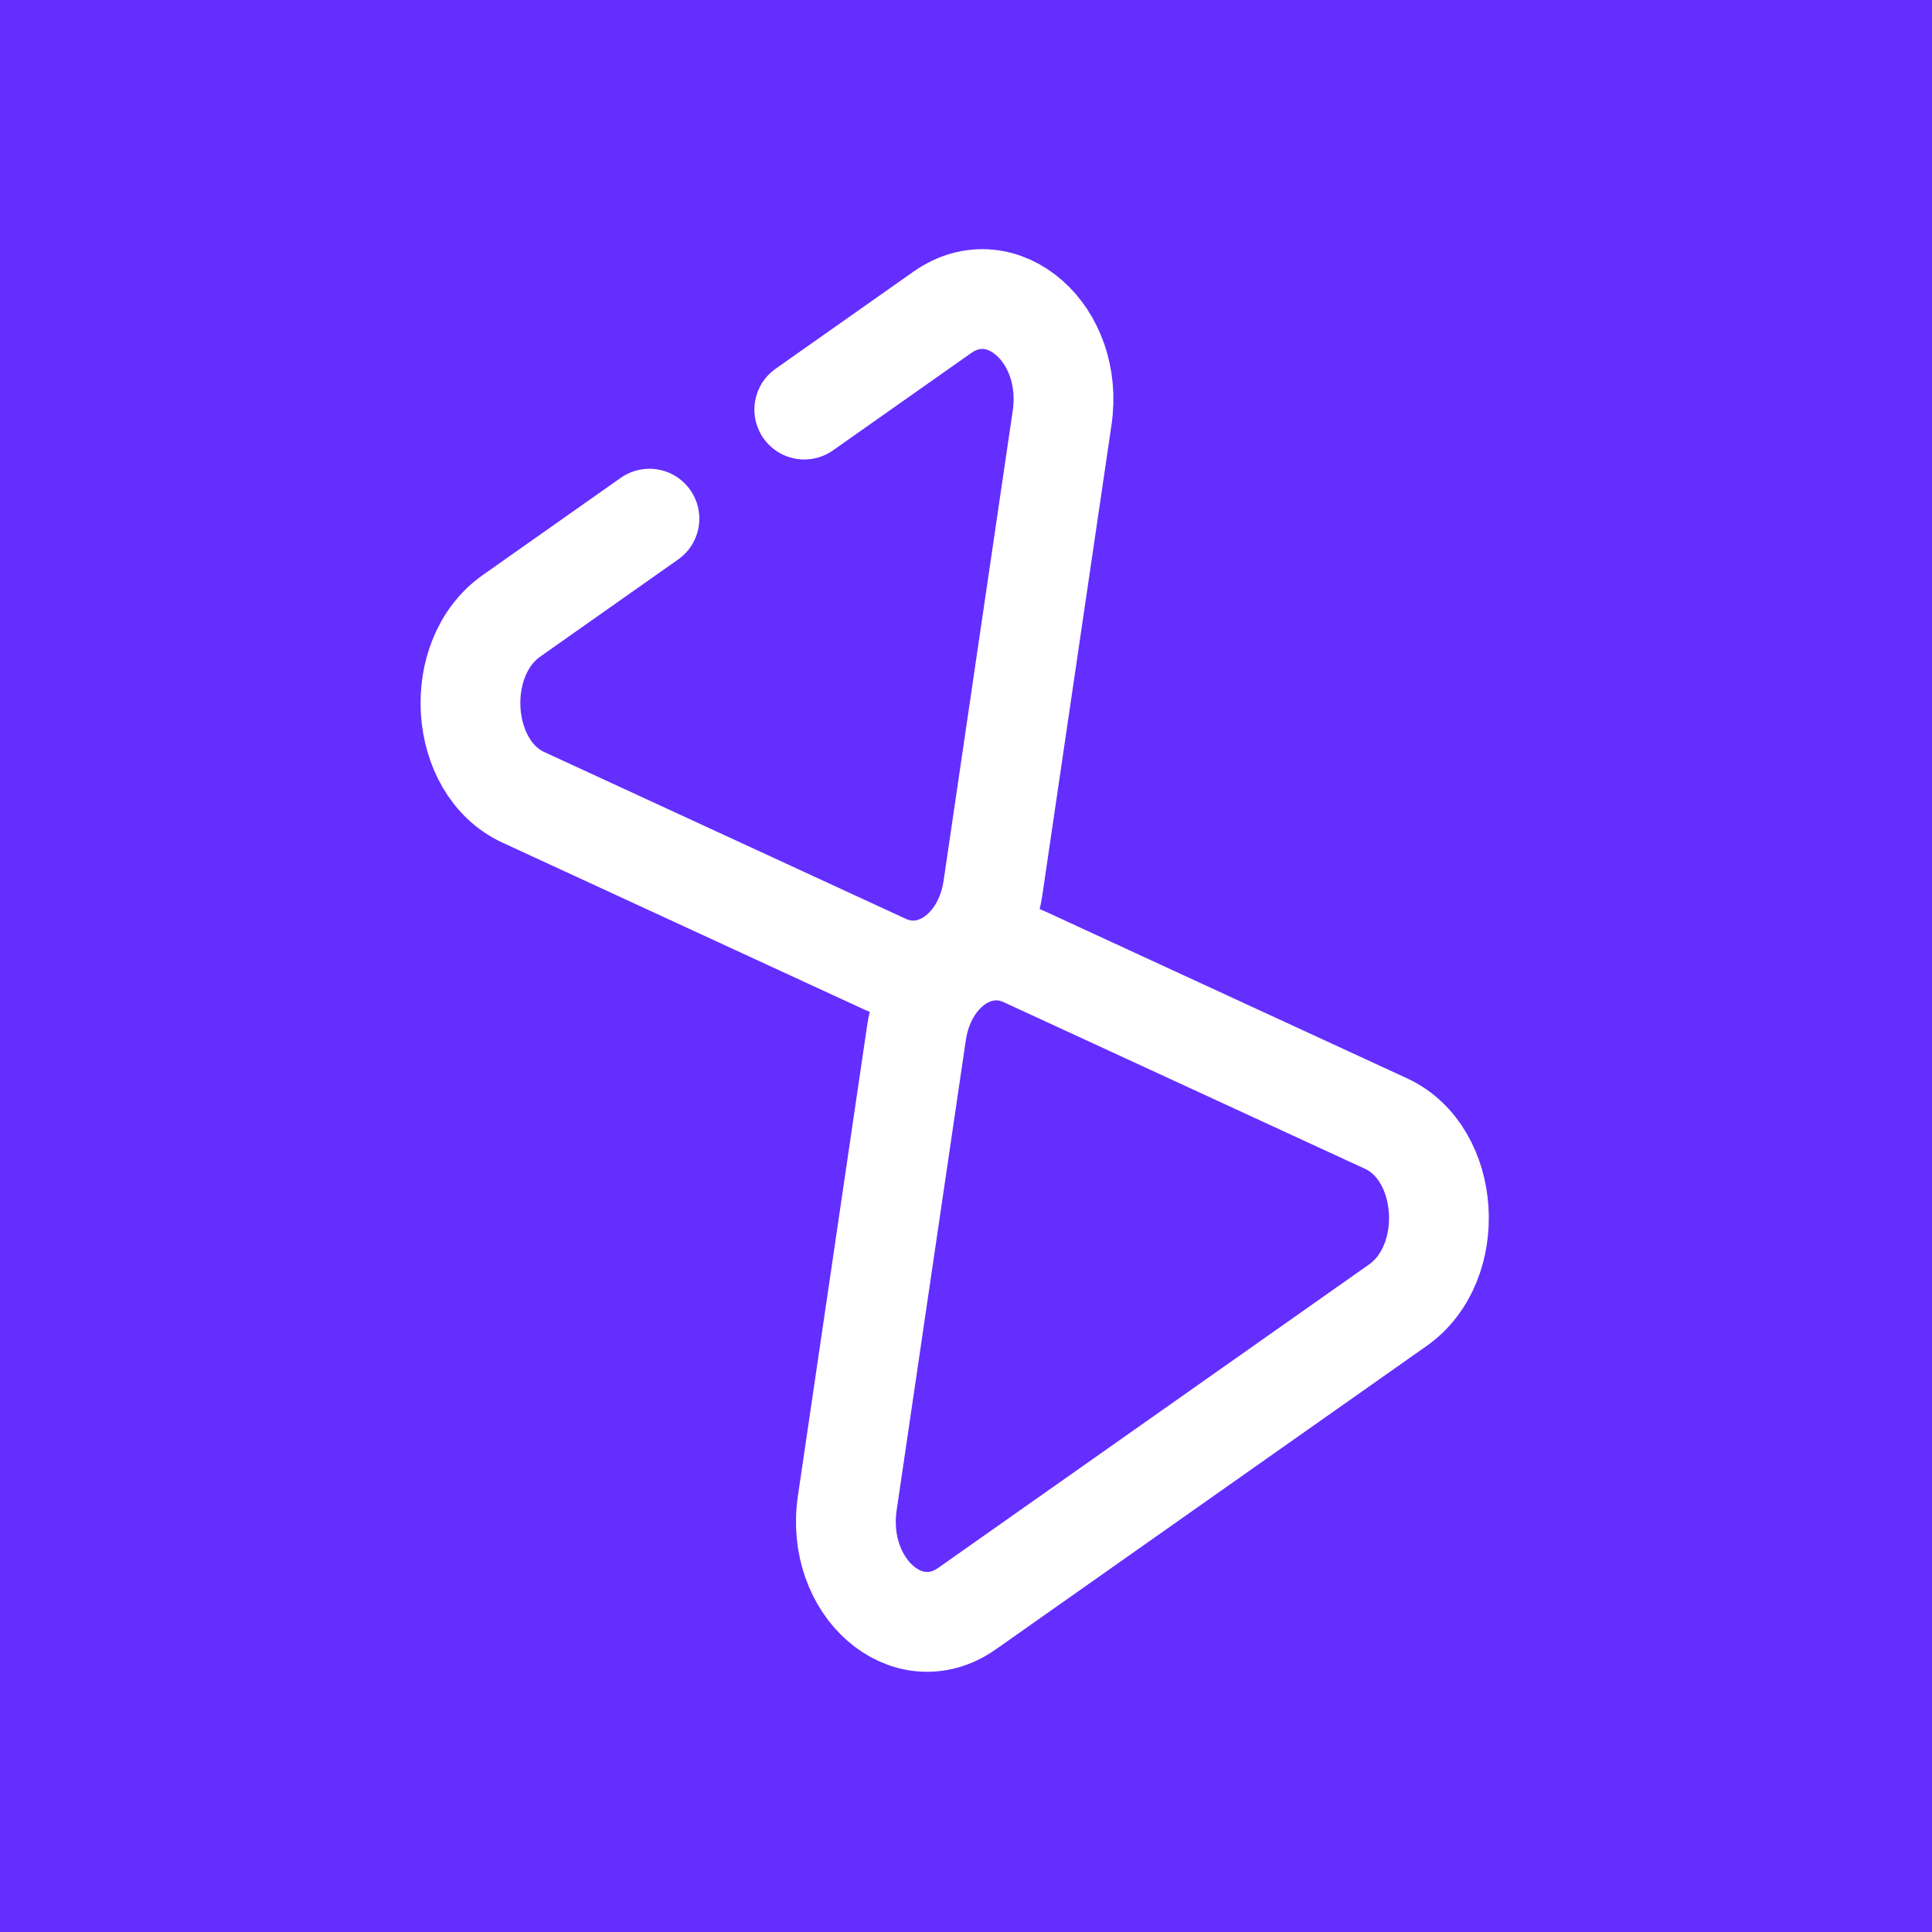 <svg width="48" height="48" viewBox="0 0 48 48" fill="none" xmlns="http://www.w3.org/2000/svg">
<rect width="48" height="48" fill="#642EFF"/>
<path d="M19.982 10.176L23.409 7.762C24.897 6.715 26.695 8.295 26.388 10.38L24.67 22.061C24.445 23.59 23.159 24.495 21.984 23.953L13.001 19.809C11.397 19.07 11.22 16.348 12.708 15.3L16.135 12.886" stroke="white" stroke-width="2.479" stroke-linecap="round" stroke-linejoin="round"/>
<path d="M25.455 23.773C24.279 23.23 22.994 24.136 22.769 25.665L21.05 37.346C20.744 39.431 22.542 41.011 24.029 39.963L34.731 32.426C36.218 31.378 36.041 28.656 34.438 27.916L25.455 23.773Z" stroke="white" stroke-width="2.479" stroke-linejoin="round"/>
</svg>
